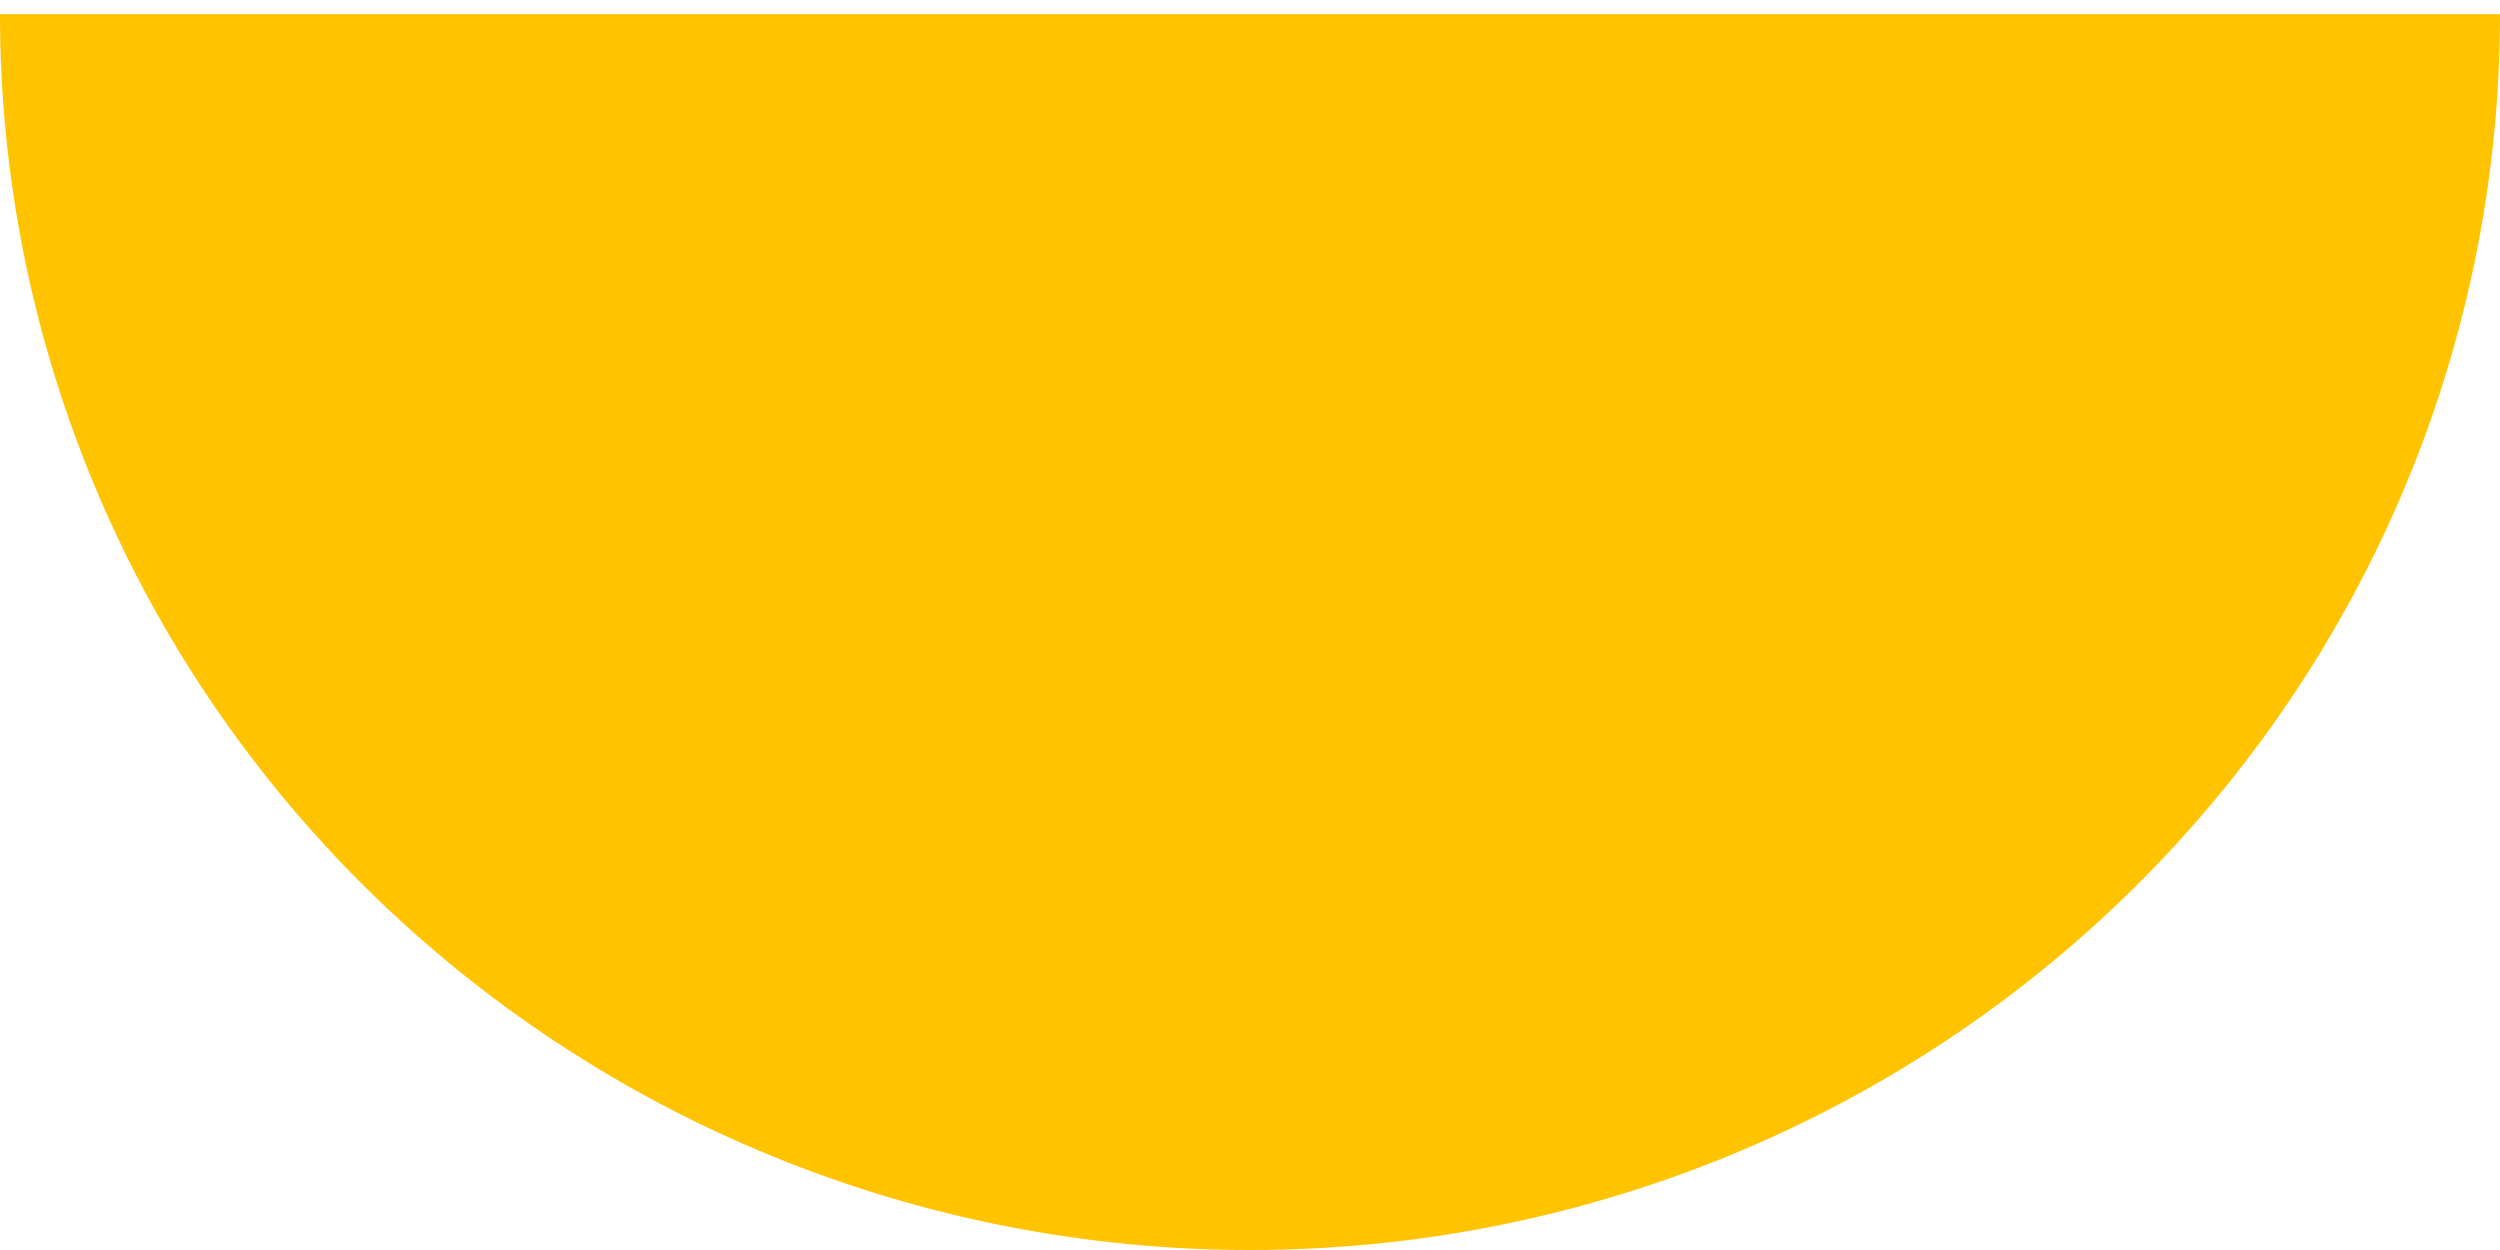 <svg width="88" height="44" viewBox="0 0 88 44" fill="none" xmlns="http://www.w3.org/2000/svg">
<path d="M88 0.5C88 6.213 86.862 11.869 84.651 17.147C82.439 22.424 79.198 27.22 75.113 31.259C71.027 35.298 66.176 38.503 60.838 40.689C55.5 42.875 49.778 44 44 44C38.222 44 32.5 42.875 27.162 40.689C21.824 38.503 16.973 35.298 12.887 31.259C8.802 27.22 5.561 22.424 3.349 17.147C1.138 11.869 -5.05143e-07 6.213 0 0.5L44 0.5H88Z" fill="#FFC300"/>
</svg>
